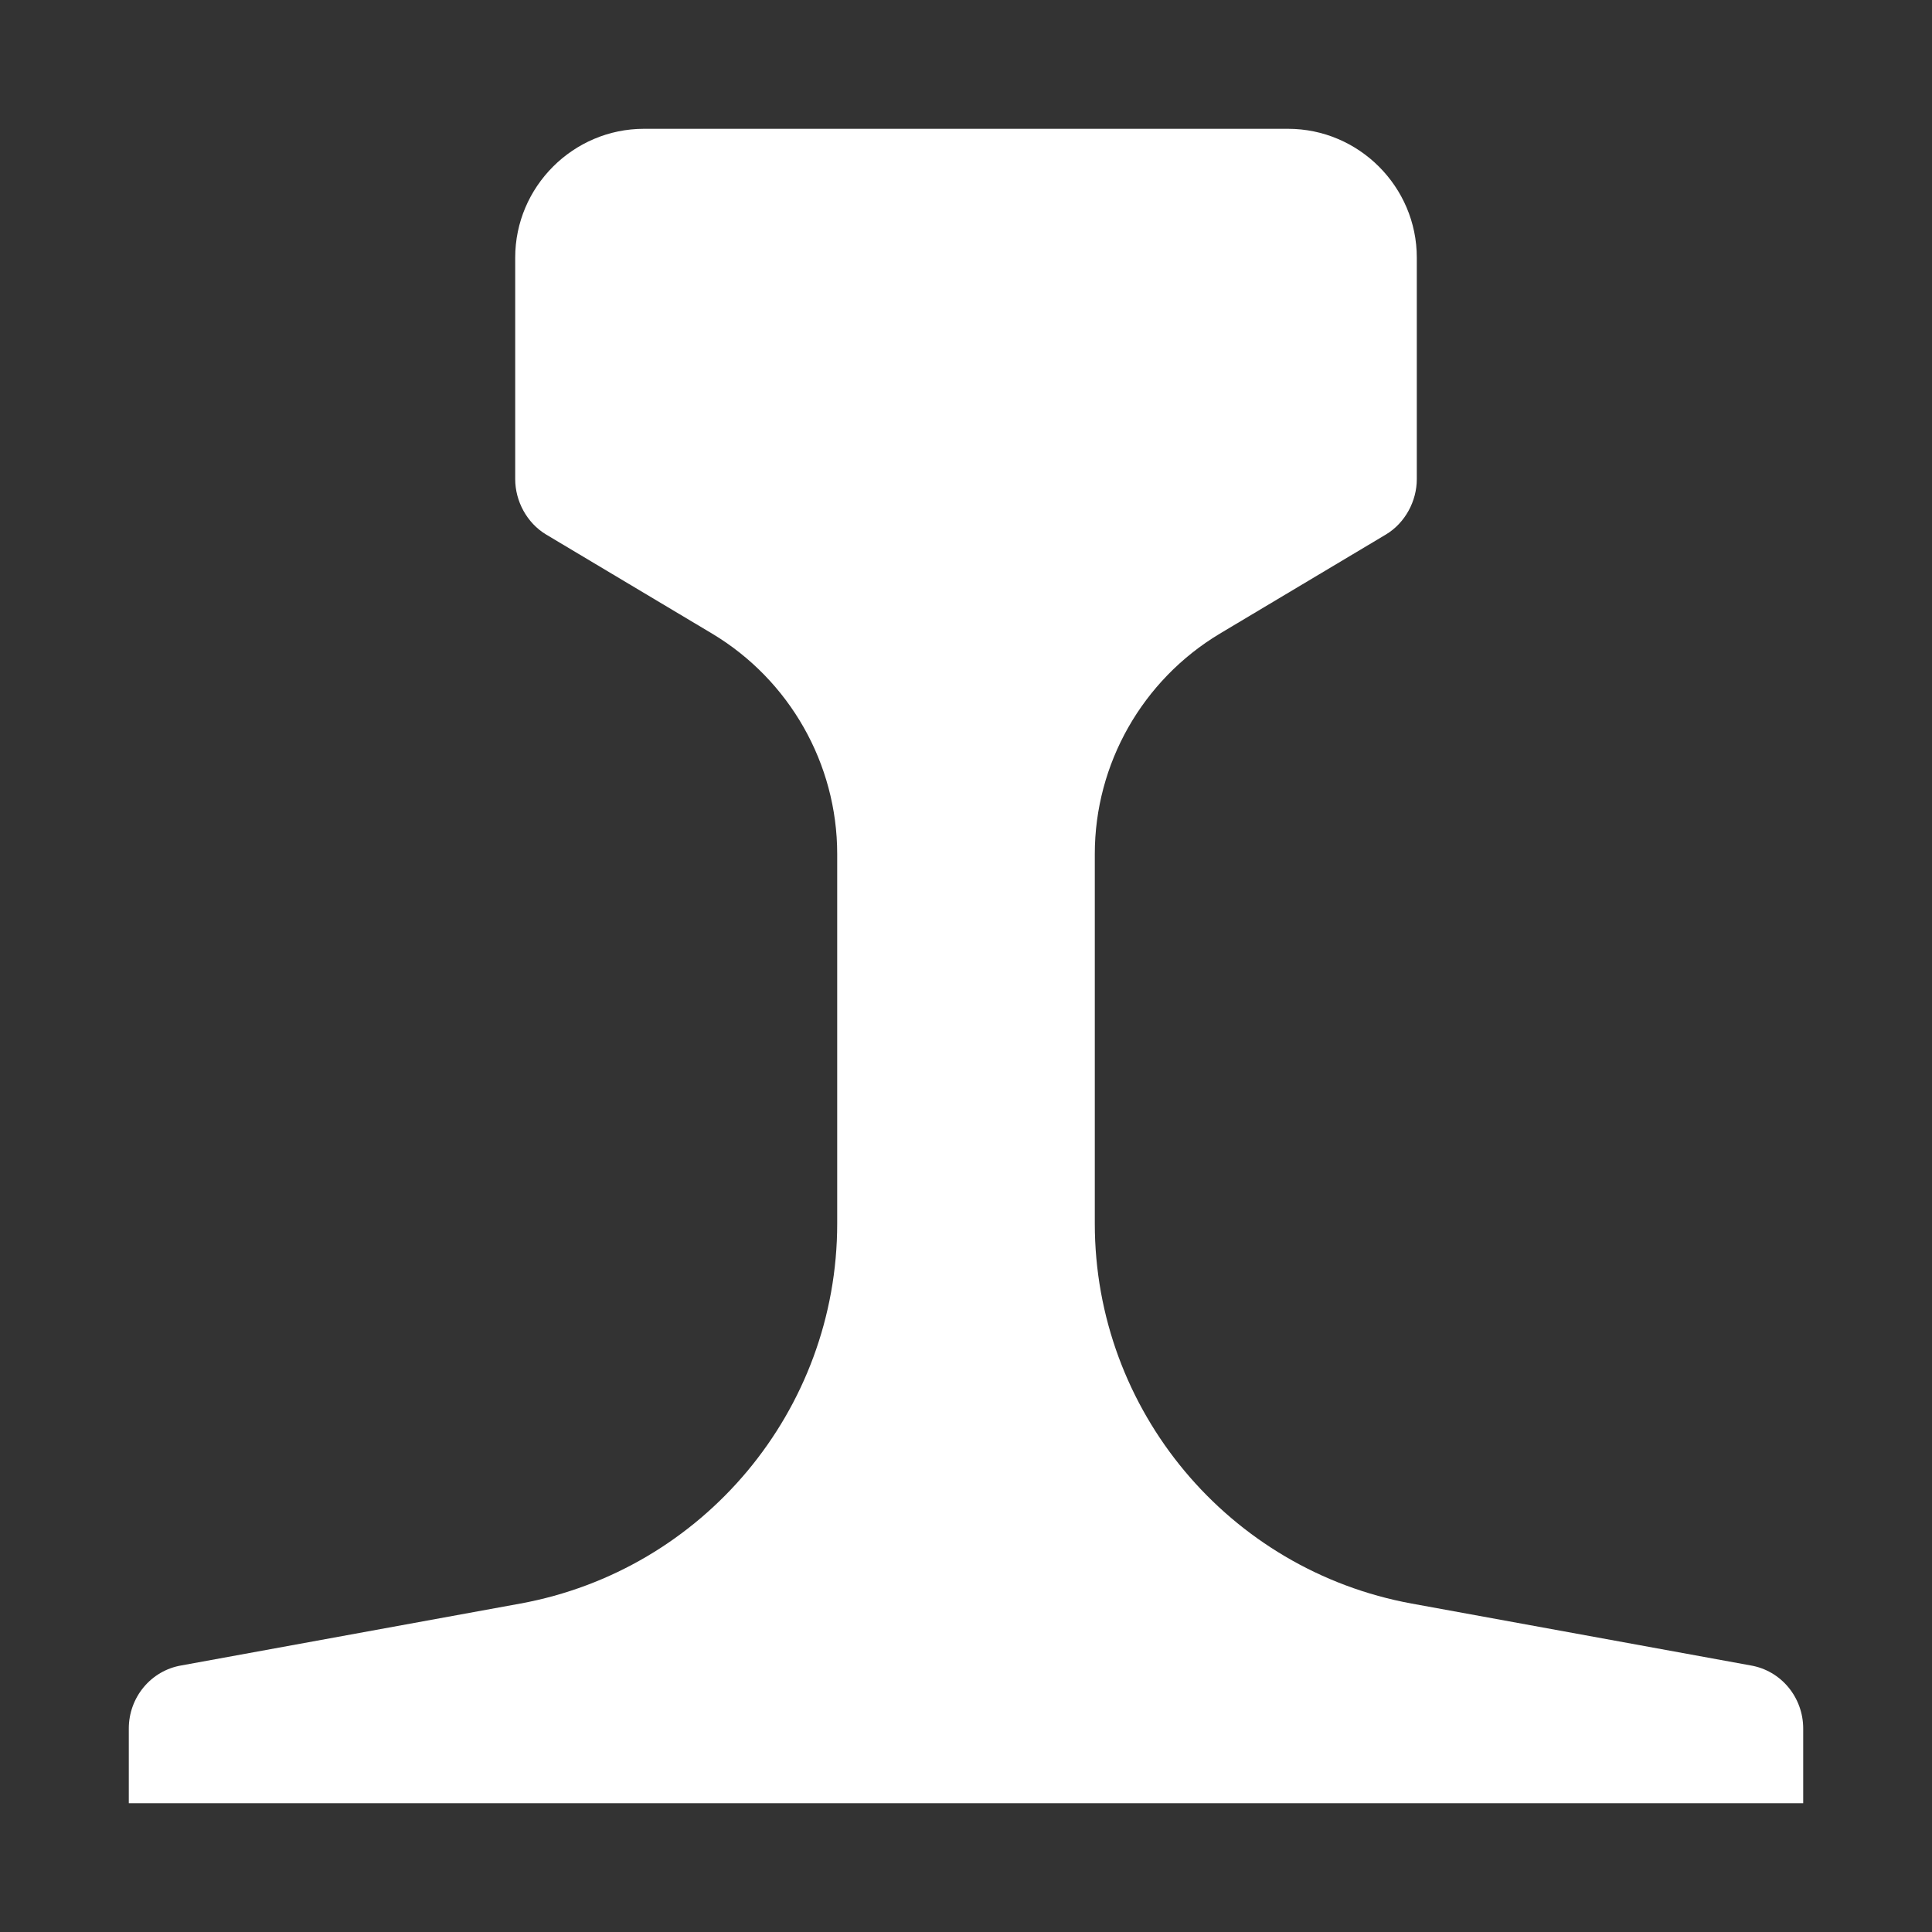 <svg version="1.1" xmlns="http://www.w3.org/2000/svg" xlink="http://www.w3.org/1999/xlink" x="0px" y="0px" width="15px" height="15px" viewBox="0 0 15 15" style="enable-background:new 0 0 15 15;" space="preserve">
    <rect x="0" y="0" width="15" height="15" fill="#333333" stroke="none"/>
    <path d="M11,2L11,3.72C11,3.89,10.91,4.06,10.76,4.15L9.47,4.92C8.87,5.28,8.5,5.93,8.5,6.63L8.5,9.5C8.5,10.95,9.54,12.19,10.96,12.45L13.59,12.93C13.83,12.97,14,13.18,14,13.42L14,14L1,14L1,13.42C1,13.18,1.17,12.97,1.41,12.93L4.04,12.45C5.46,12.19,6.5,10.95,6.5,9.5L6.5,6.63C6.5,5.93,6.13,5.28,5.53,4.92L4.24,4.15C4.09,4.06,4,3.89,4,3.72L4,2C4,1.45,4.45,1,5,1L10,1C10.55,1,11,1.45,11,2Z" fill="#FFFFFF"/>
    </svg>